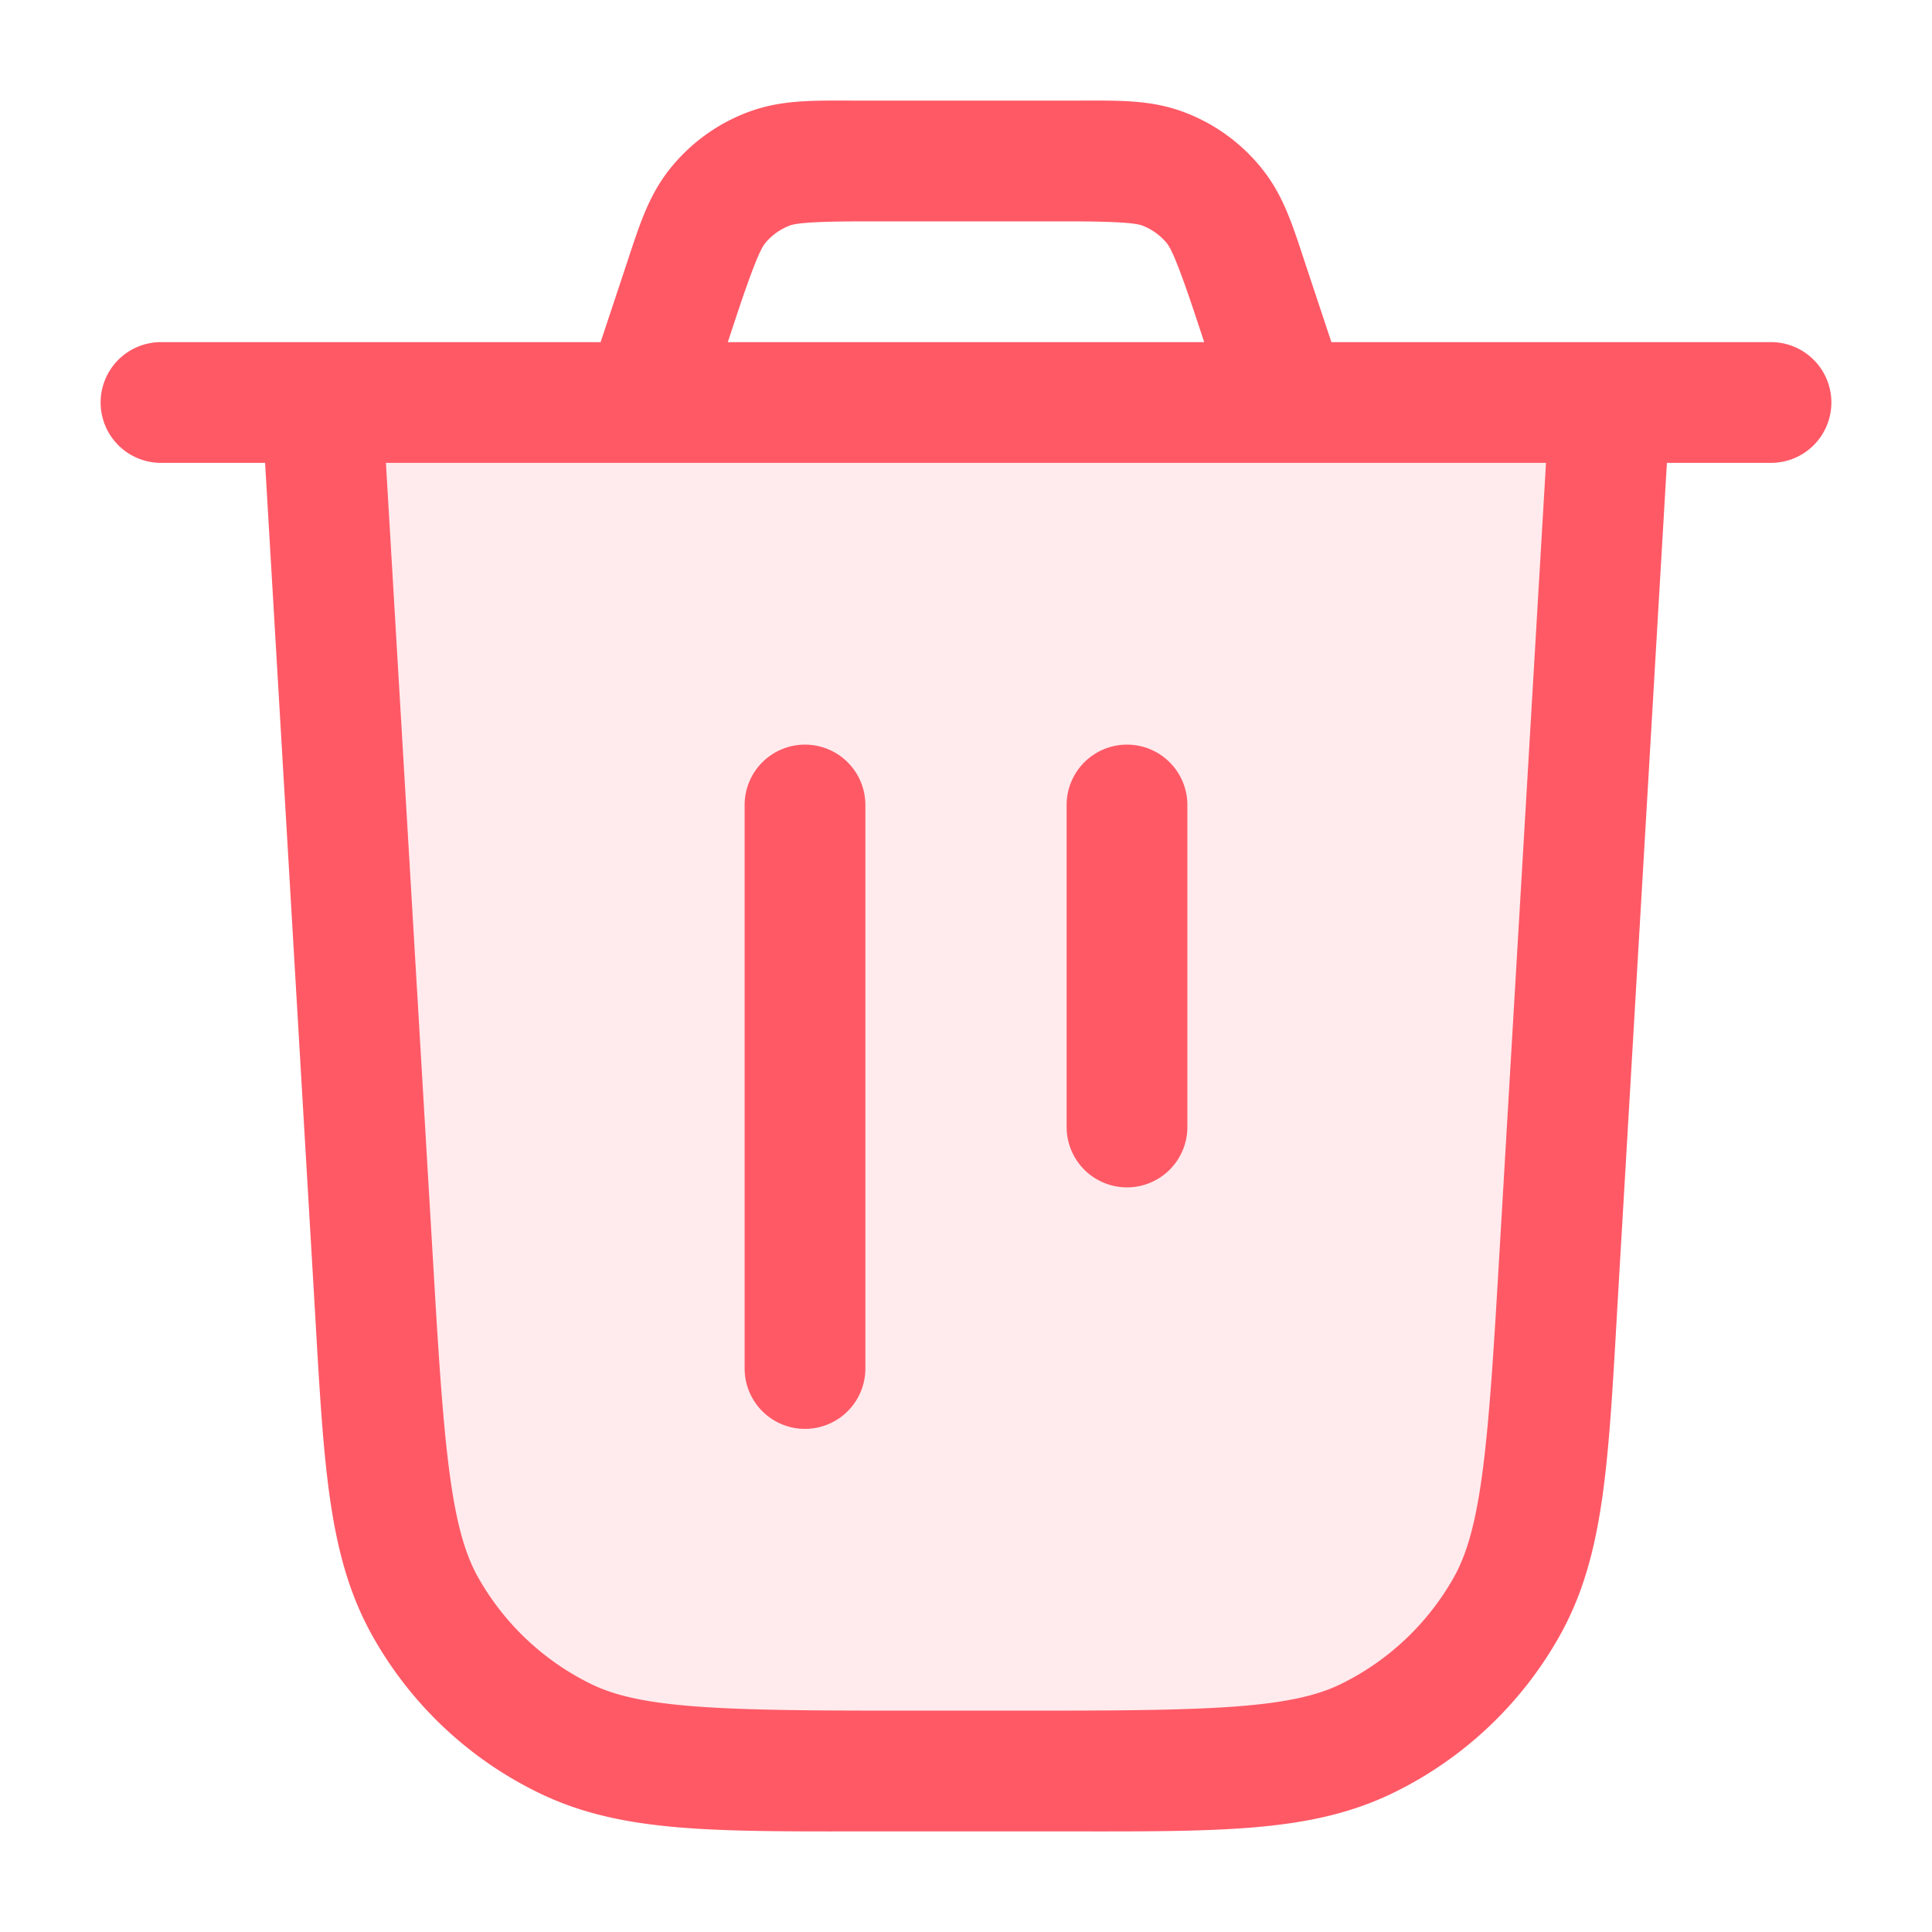 <?xml version="1.0" encoding="UTF-8" standalone="no"?>
<svg
   width="24"
   height="24"
   viewBox="0 0 24 24"
   fill="none"
   version="1.1"
   id="svg2"
   sodipodi:docname="delete-duotone.svg"
   inkscape:version="1.3 (0e150ed6c4, 2023-07-21)"
   xmlns:inkscape="http://www.inkscape.org/namespaces/inkscape"
   xmlns:sodipodi="http://sodipodi.sourceforge.net/DTD/sodipodi-0.dtd"
   xmlns="http://www.w3.org/2000/svg"
   xmlns:svg="http://www.w3.org/2000/svg">
  <defs
     id="defs2" />
  <sodipodi:namedview
     id="namedview2"
     pagecolor="#505050"
     bordercolor="#eeeeee"
     borderopacity="1"
     inkscape:showpageshadow="0"
     inkscape:pageopacity="0"
     inkscape:pagecheckerboard="0"
     inkscape:deskcolor="#505050"
     showgrid="false"
     inkscape:zoom="47.375"
     inkscape:cx="11.989446"
     inkscape:cy="12"
     inkscape:window-width="2560"
     inkscape:window-height="1351"
     inkscape:window-x="-9"
     inkscape:window-y="-9"
     inkscape:window-maximized="1"
     inkscape:current-layer="svg2" />
  <path
     opacity="0.12"
     d="M4.646 15.976L4 5H20L19.354 15.976C19.23 18.096 19.167 19.156 18.715 19.961C18.316 20.669 17.712 21.239 16.981 21.596C16.151 22 15.089 22 12.965 22H11.035C8.911 22 7.849 22 7.019 21.596C6.288 21.239 5.684 20.669 5.285 19.961C4.833 19.156 4.77 18.096 4.646 15.976Z"
     fill="#FF5966"
     id="path1" />
  <path
     style="color:#000000;fill:#ff5966;stroke-linecap:round;stroke-linejoin:round;-inkscape-stroke:none"
     d="M 10.73,1.25 C 10.108,1.25 9.709,1.229 9.258,1.406 8.907,1.544 8.597,1.768 8.355,2.057 8.045,2.428 7.939,2.814 7.742,3.404 L 7.461,4.25 H 4 2 A 0.75,0.75 0 0 0 1.25,5 0.75,0.75 0 0 0 2,5.75 h 1.293 l 0.604,10.27 c 0.125,2.12 0.158,3.284 0.734,4.309 0.473,0.841 1.191,1.519 2.059,1.941 C 7.746,22.784 8.911,22.75 11.035,22.75 h 1.93 c 2.124,0 3.289,0.035 4.346,-0.48 0.867,-0.423 1.586,-1.101 2.059,-1.941 0.576,-1.024 0.61,-2.188 0.734,-4.309 L 20.707,5.75 H 22 A 0.75,0.75 0 0 0 22.75,5 0.75,0.75 0 0 0 22,4.25 H 20 16.539 L 16.258,3.404 C 16.061,2.814 15.956,2.428 15.645,2.057 15.403,1.768 15.093,1.544 14.742,1.406 14.291,1.229 13.892,1.25 13.27,1.25 Z m 0,1.5 h 2.539 c 0.622,0 0.845,0.022 0.924,0.053 0.117,0.046 0.22,0.12 0.301,0.217 0.054,0.065 0.145,0.269 0.342,0.859 L 14.959,4.25 H 9.041 L 9.164,3.879 C 9.361,3.289 9.452,3.084 9.506,3.02 9.586,2.923 9.69,2.849 9.807,2.803 9.885,2.772 10.108,2.75 10.73,2.75 Z m -5.936,3 H 19.205 l -0.6,10.182 c -0.125,2.12 -0.216,3.077 -0.545,3.662 -0.324,0.576 -0.815,1.039 -1.408,1.328 C 16.049,21.216 15.089,21.25 12.965,21.25 H 11.035 C 8.911,21.25 7.951,21.216 7.348,20.922 6.754,20.633 6.263,20.169 5.939,19.594 5.61,19.009 5.519,18.052 5.395,15.932 Z M 10,9.25 A 0.75,0.75 0 0 0 9.25,10 v 7 A 0.75,0.75 0 0 0 10,17.75 0.75,0.75 0 0 0 10.75,17 V 10 A 0.75,0.75 0 0 0 10,9.25 Z m 4,0 A 0.75,0.75 0 0 0 13.25,10 v 4 A 0.75,0.75 0 0 0 14,14.75 0.75,0.75 0 0 0 14.75,14 V 10 A 0.75,0.75 0 0 0 14,9.25 Z"
     id="path2" />
</svg>
